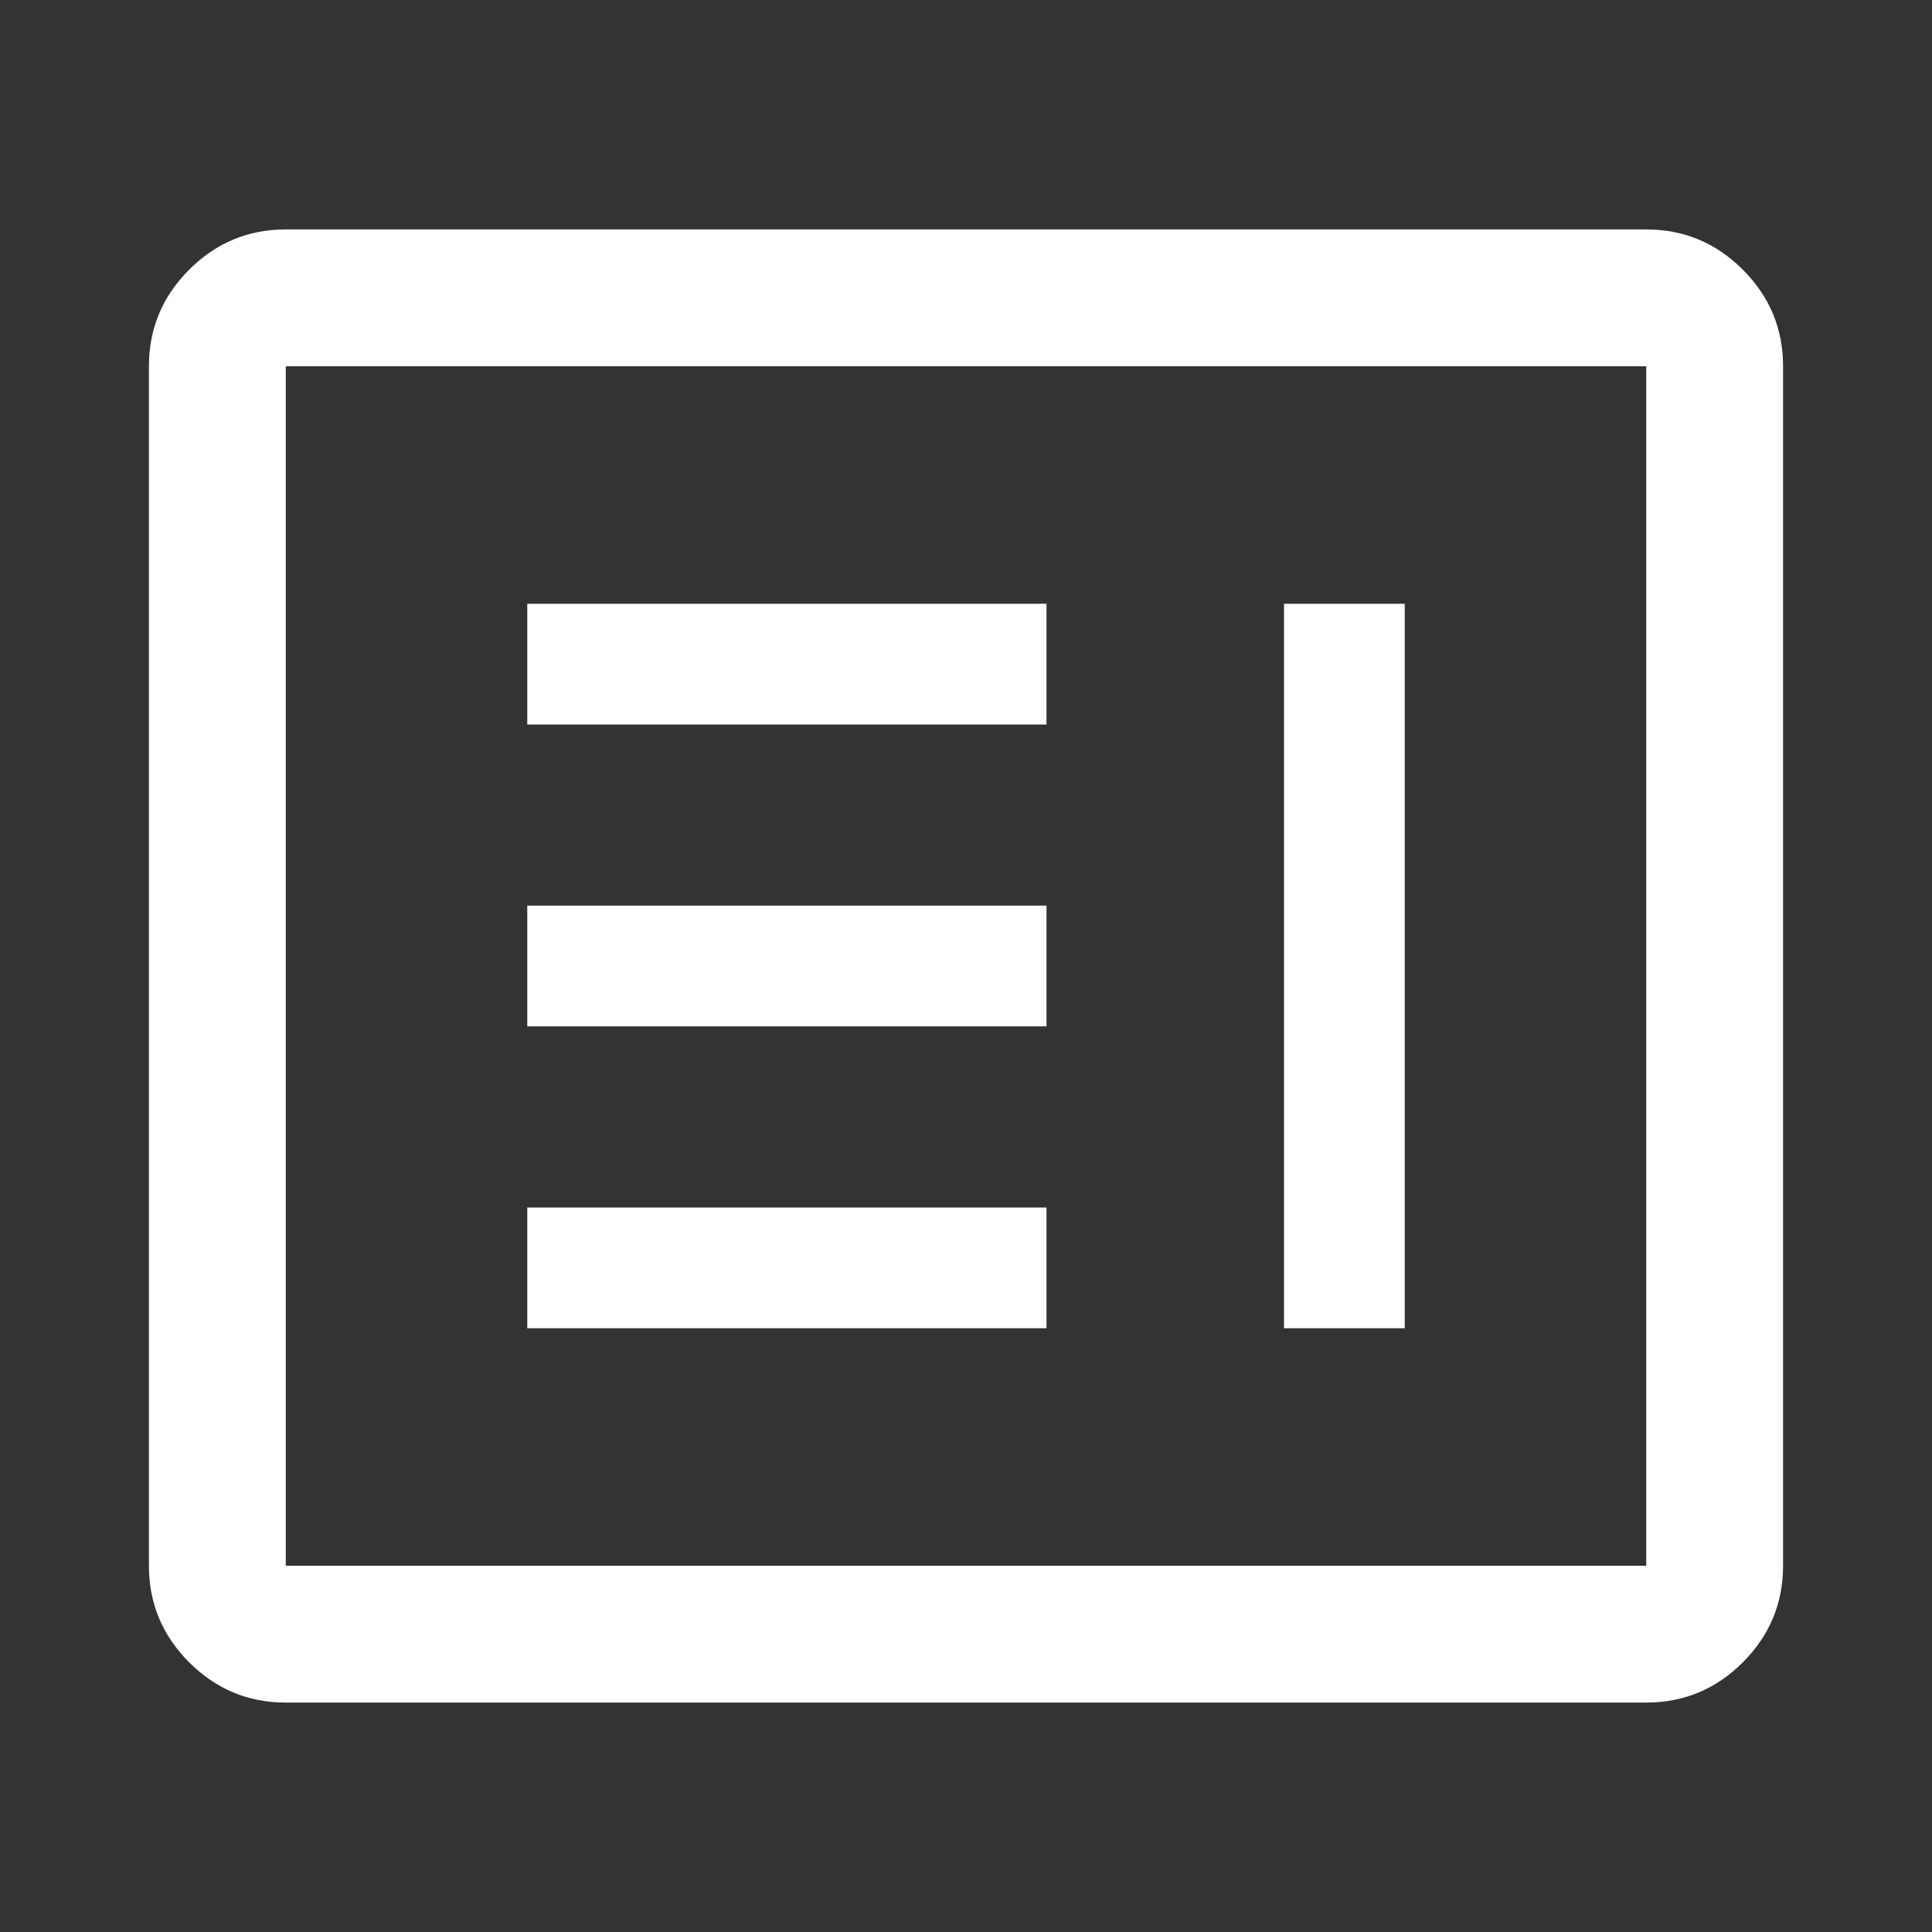<svg xmlns="http://www.w3.org/2000/svg" height="48" width="48"><rect width="100%" height="100%" fill="#333333" stroke="none"/><path fill="#FFFFFF" d="M7.1 42.3Q5.7 42.3 4.7 41.3Q3.7 40.3 3.7 38.9V9.1Q3.7 7.7 4.7 6.7Q5.7 5.7 7.1 5.7H40.9Q42.3 5.7 43.3 6.7Q44.3 7.7 44.3 9.1V38.9Q44.3 40.3 43.3 41.3Q42.3 42.3 40.9 42.3ZM7.1 38.9H40.9Q40.9 38.9 40.9 38.9Q40.9 38.9 40.9 38.9V9.1Q40.9 9.1 40.9 9.1Q40.9 9.1 40.9 9.1H7.1Q7.1 9.1 7.1 9.1Q7.1 9.1 7.1 9.1V38.9Q7.1 38.9 7.1 38.9Q7.1 38.9 7.1 38.9ZM13.1 18V15H26V18ZM13.1 25.5V22.5H26V25.5ZM13.1 33V30H26V33ZM31.9 33V15H34.9V33Z"/></svg>